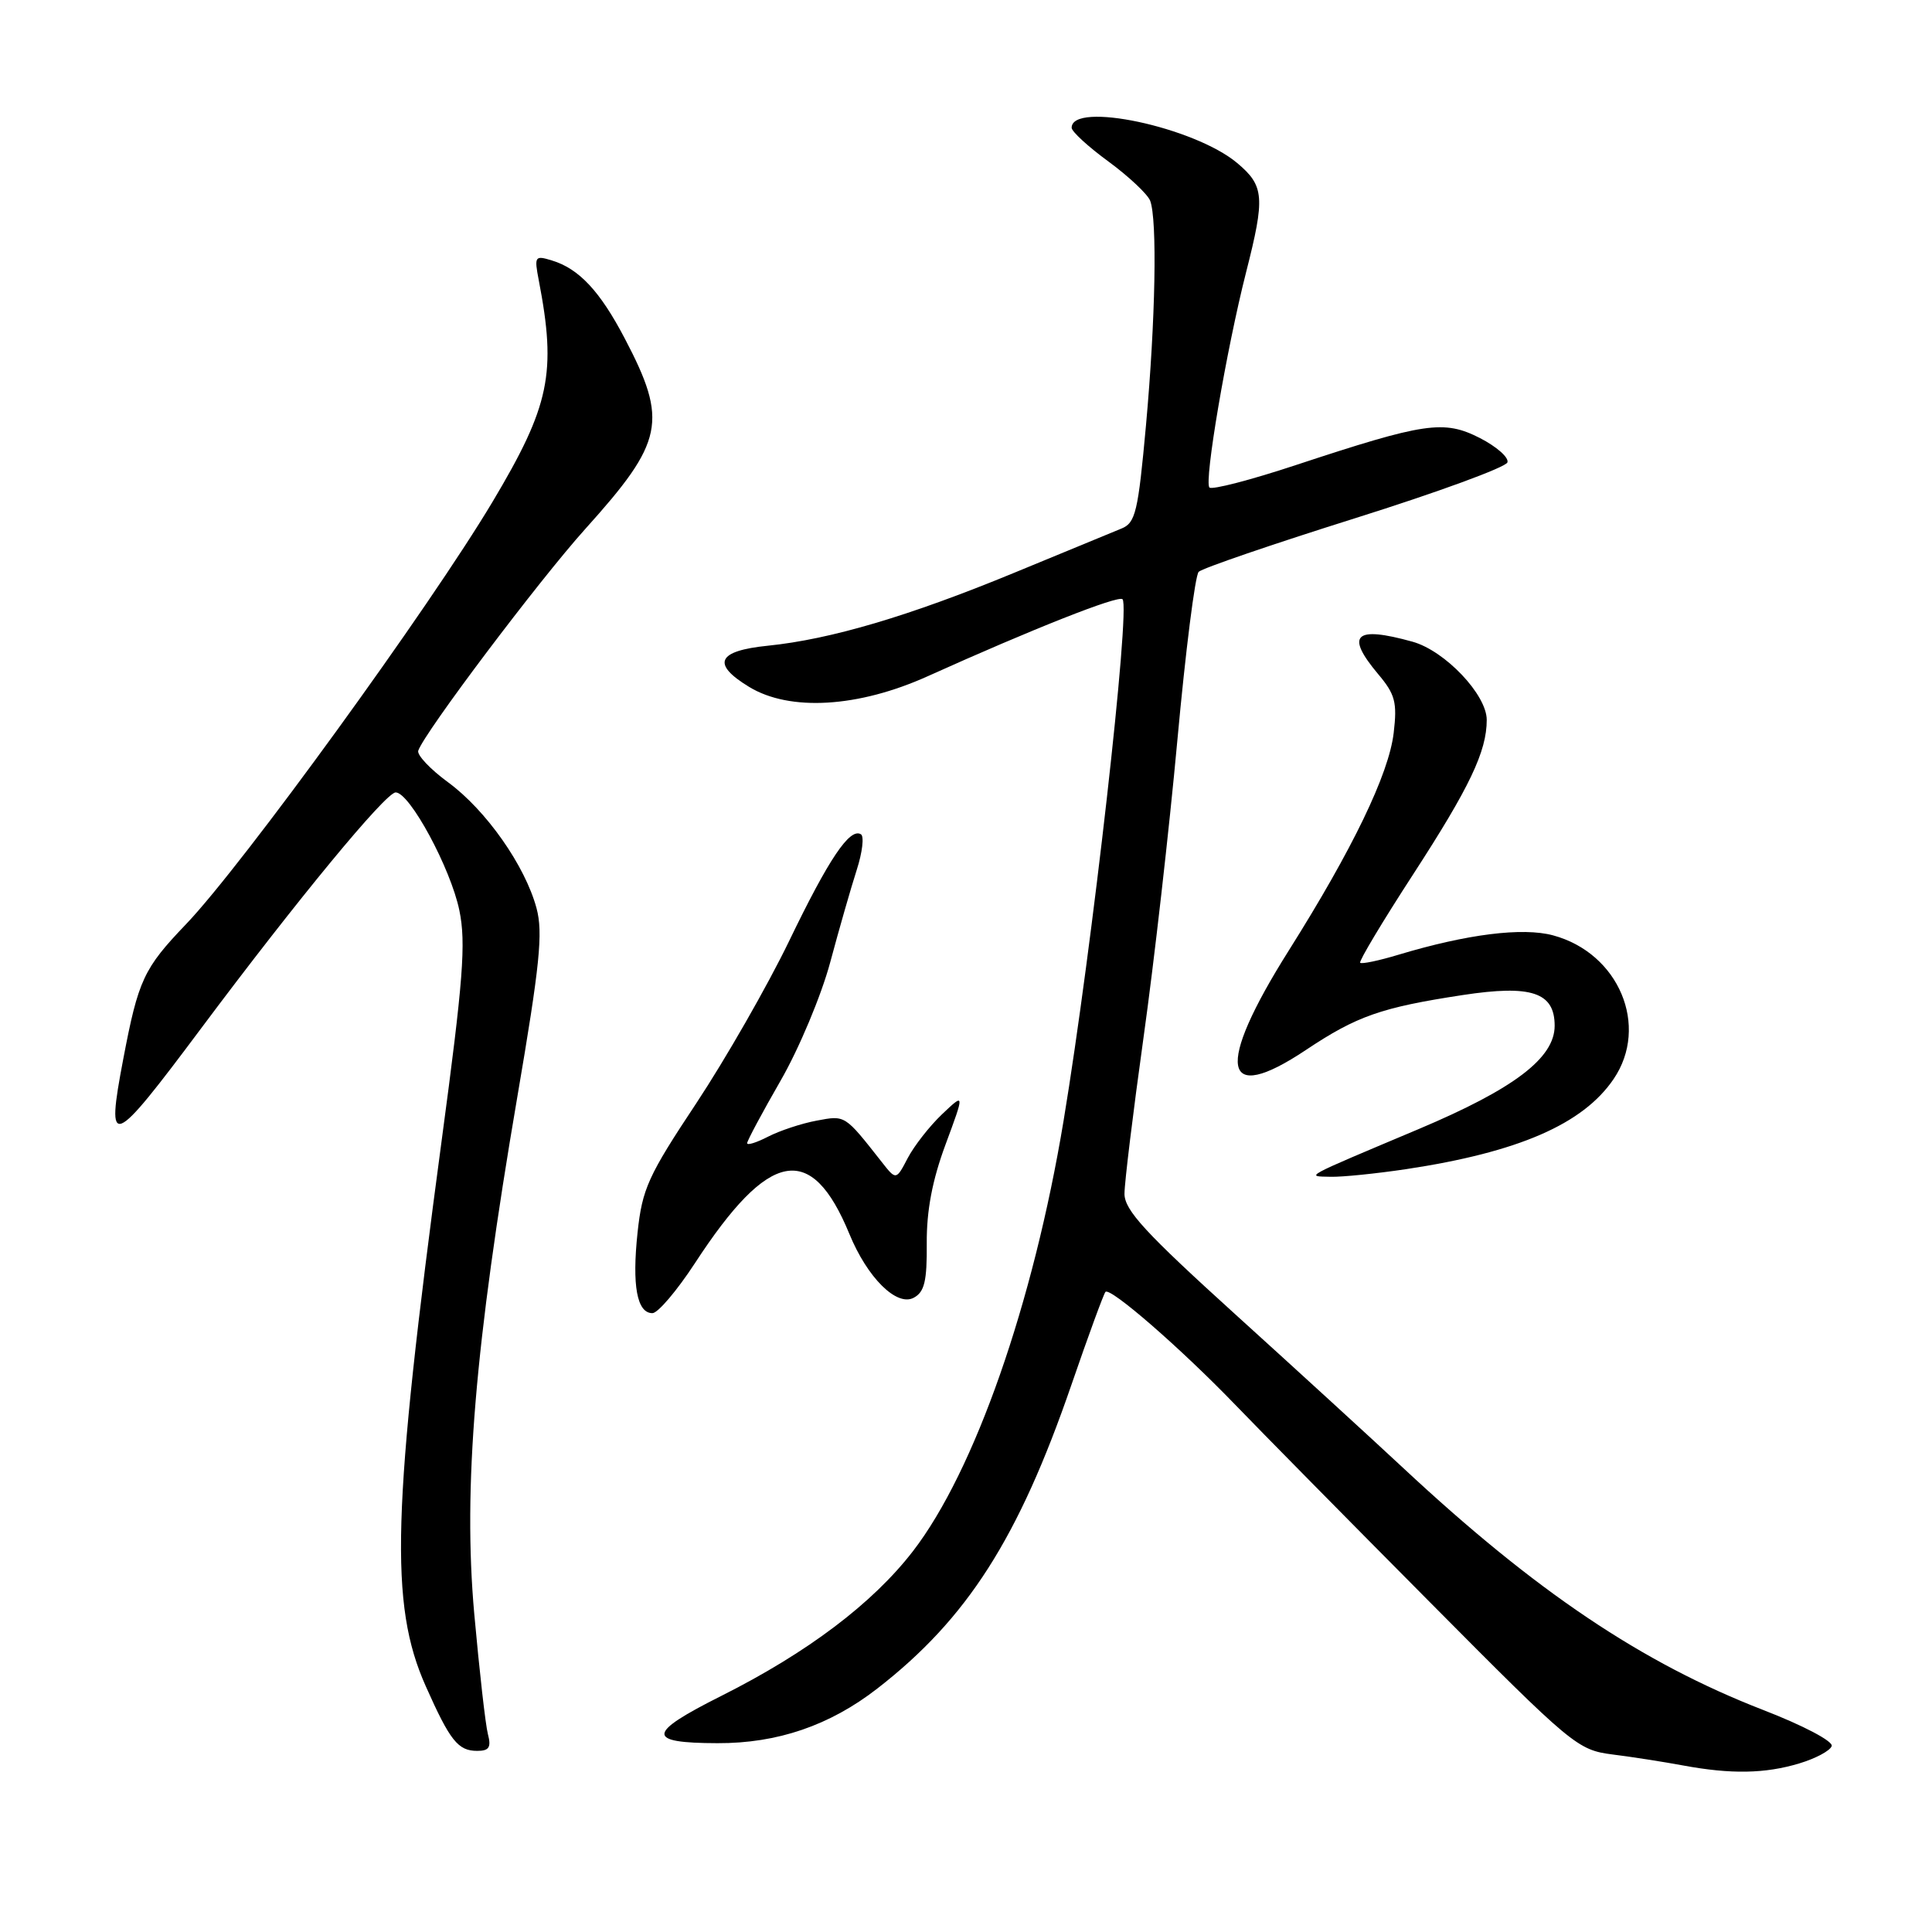 <?xml version="1.0" encoding="UTF-8" standalone="no"?>
<!DOCTYPE svg PUBLIC "-//W3C//DTD SVG 1.1//EN" "http://www.w3.org/Graphics/SVG/1.1/DTD/svg11.dtd" >
<svg xmlns="http://www.w3.org/2000/svg" xmlns:xlink="http://www.w3.org/1999/xlink" version="1.1" viewBox="0 0 256 256">
 <g >
 <path fill="currentColor"
d=" M 238.42 233.66 C 240.58 233.01 242.51 231.98 242.71 231.36 C 242.92 230.73 238.93 228.63 233.63 226.58 C 217.57 220.35 203.49 210.89 185.96 194.54 C 181.81 190.67 171.79 181.50 163.71 174.18 C 151.75 163.34 149.00 160.35 149.00 158.18 C 149.00 156.70 150.14 147.40 151.52 137.50 C 152.91 127.60 154.93 109.85 156.01 98.06 C 157.09 86.28 158.36 76.24 158.83 75.77 C 159.30 75.30 168.61 72.11 179.52 68.68 C 190.43 65.25 199.53 61.92 199.74 61.27 C 199.96 60.63 198.31 59.18 196.09 58.04 C 191.31 55.61 188.84 55.97 171.69 61.63 C 165.74 63.60 160.60 64.93 160.26 64.60 C 159.52 63.86 162.51 46.32 165.11 36.09 C 167.65 26.12 167.53 24.62 163.93 21.60 C 158.27 16.84 142.00 13.38 142.00 16.93 C 142.00 17.43 144.20 19.45 146.90 21.42 C 149.59 23.40 152.06 25.73 152.40 26.59 C 153.36 29.10 153.11 42.42 151.85 56.34 C 150.80 67.86 150.47 69.28 148.59 70.04 C 147.44 70.51 141.02 73.16 134.33 75.92 C 120.48 81.63 110.09 84.71 101.75 85.56 C 95.03 86.24 94.24 87.96 99.25 91.01 C 104.64 94.30 113.73 93.76 122.96 89.59 C 136.80 83.35 148.18 78.85 148.74 79.40 C 149.82 80.49 144.70 125.76 140.93 148.50 C 136.91 172.73 129.13 194.96 120.97 205.54 C 115.63 212.46 107.01 218.97 95.59 224.71 C 85.66 229.69 85.56 230.96 95.07 230.98 C 103.01 231.01 109.94 228.64 116.25 223.74 C 128.16 214.49 134.95 203.86 141.95 183.55 C 144.21 176.98 146.25 171.42 146.48 171.18 C 147.13 170.54 156.45 178.65 163.61 186.07 C 167.10 189.69 178.71 201.47 189.42 212.25 C 208.36 231.33 209.02 231.88 213.69 232.48 C 216.34 232.81 220.53 233.47 223.00 233.93 C 229.35 235.11 233.89 235.03 238.42 233.66 Z  M 64.65 229.78 C 64.33 228.56 63.52 221.38 62.84 213.83 C 61.35 197.12 62.91 178.35 68.54 145.39 C 71.54 127.83 71.97 123.60 71.09 120.33 C 69.57 114.70 64.42 107.37 59.39 103.67 C 57.01 101.93 55.23 100.04 55.42 99.47 C 56.24 97.05 71.43 76.89 77.56 70.08 C 87.98 58.51 88.54 55.83 82.78 44.84 C 79.50 38.58 76.72 35.60 73.12 34.51 C 70.87 33.82 70.78 33.96 71.39 37.14 C 73.76 49.44 72.86 53.76 65.26 66.50 C 56.91 80.49 32.11 114.67 24.66 122.45 C 19.03 128.33 18.33 129.83 16.33 140.34 C 14.01 152.52 14.72 152.24 26.69 136.21 C 39.35 119.26 51.11 105.00 52.43 105.00 C 54.29 105.00 59.73 115.08 60.87 120.64 C 61.76 124.94 61.38 129.87 58.52 151.14 C 51.94 200.20 51.58 212.56 56.41 223.42 C 59.64 230.68 60.69 232.00 63.24 232.00 C 64.81 232.00 65.11 231.53 64.65 229.78 Z  M 92.08 167.38 C 101.90 152.31 107.50 151.25 112.55 163.51 C 114.93 169.31 118.82 173.16 121.07 171.96 C 122.50 171.20 122.84 169.76 122.80 164.75 C 122.77 160.42 123.53 156.39 125.29 151.65 C 127.83 144.79 127.83 144.79 124.82 147.65 C 123.17 149.22 121.13 151.83 120.28 153.45 C 118.74 156.40 118.74 156.40 116.82 153.95 C 111.90 147.70 112.03 147.77 108.21 148.49 C 106.21 148.86 103.32 149.82 101.78 150.61 C 100.25 151.40 99.00 151.79 99.00 151.48 C 99.00 151.16 100.99 147.44 103.43 143.20 C 105.87 138.97 108.83 131.90 110.01 127.50 C 111.19 123.10 112.77 117.60 113.52 115.27 C 114.27 112.95 114.52 110.82 114.08 110.55 C 112.61 109.64 109.82 113.79 104.55 124.72 C 101.68 130.65 96.15 140.31 92.26 146.19 C 85.88 155.80 85.10 157.52 84.48 163.32 C 83.73 170.35 84.40 174.00 86.45 174.00 C 87.17 174.00 89.70 171.02 92.08 167.38 Z  M 186.31 154.92 C 201.17 152.68 209.75 148.96 213.81 142.98 C 218.58 135.96 214.51 126.29 205.79 123.94 C 201.75 122.85 194.38 123.78 185.33 126.50 C 182.72 127.29 180.43 127.77 180.23 127.57 C 180.04 127.37 183.20 122.09 187.26 115.84 C 194.74 104.31 197.00 99.57 197.00 95.39 C 197.00 92.05 191.47 86.23 187.17 85.03 C 179.50 82.90 178.23 84.10 182.61 89.32 C 184.87 92.00 185.15 93.06 184.67 97.12 C 184.03 102.57 179.22 112.53 170.77 125.95 C 160.99 141.47 161.87 146.59 173.05 139.12 C 179.79 134.63 183.00 133.50 193.81 131.85 C 202.93 130.46 206.00 131.49 206.00 135.92 C 206.00 140.19 200.63 144.27 188.00 149.60 C 172.39 156.18 173.00 155.85 176.31 155.93 C 177.85 155.97 182.35 155.51 186.31 154.92 Z "/>
</g>
</svg>